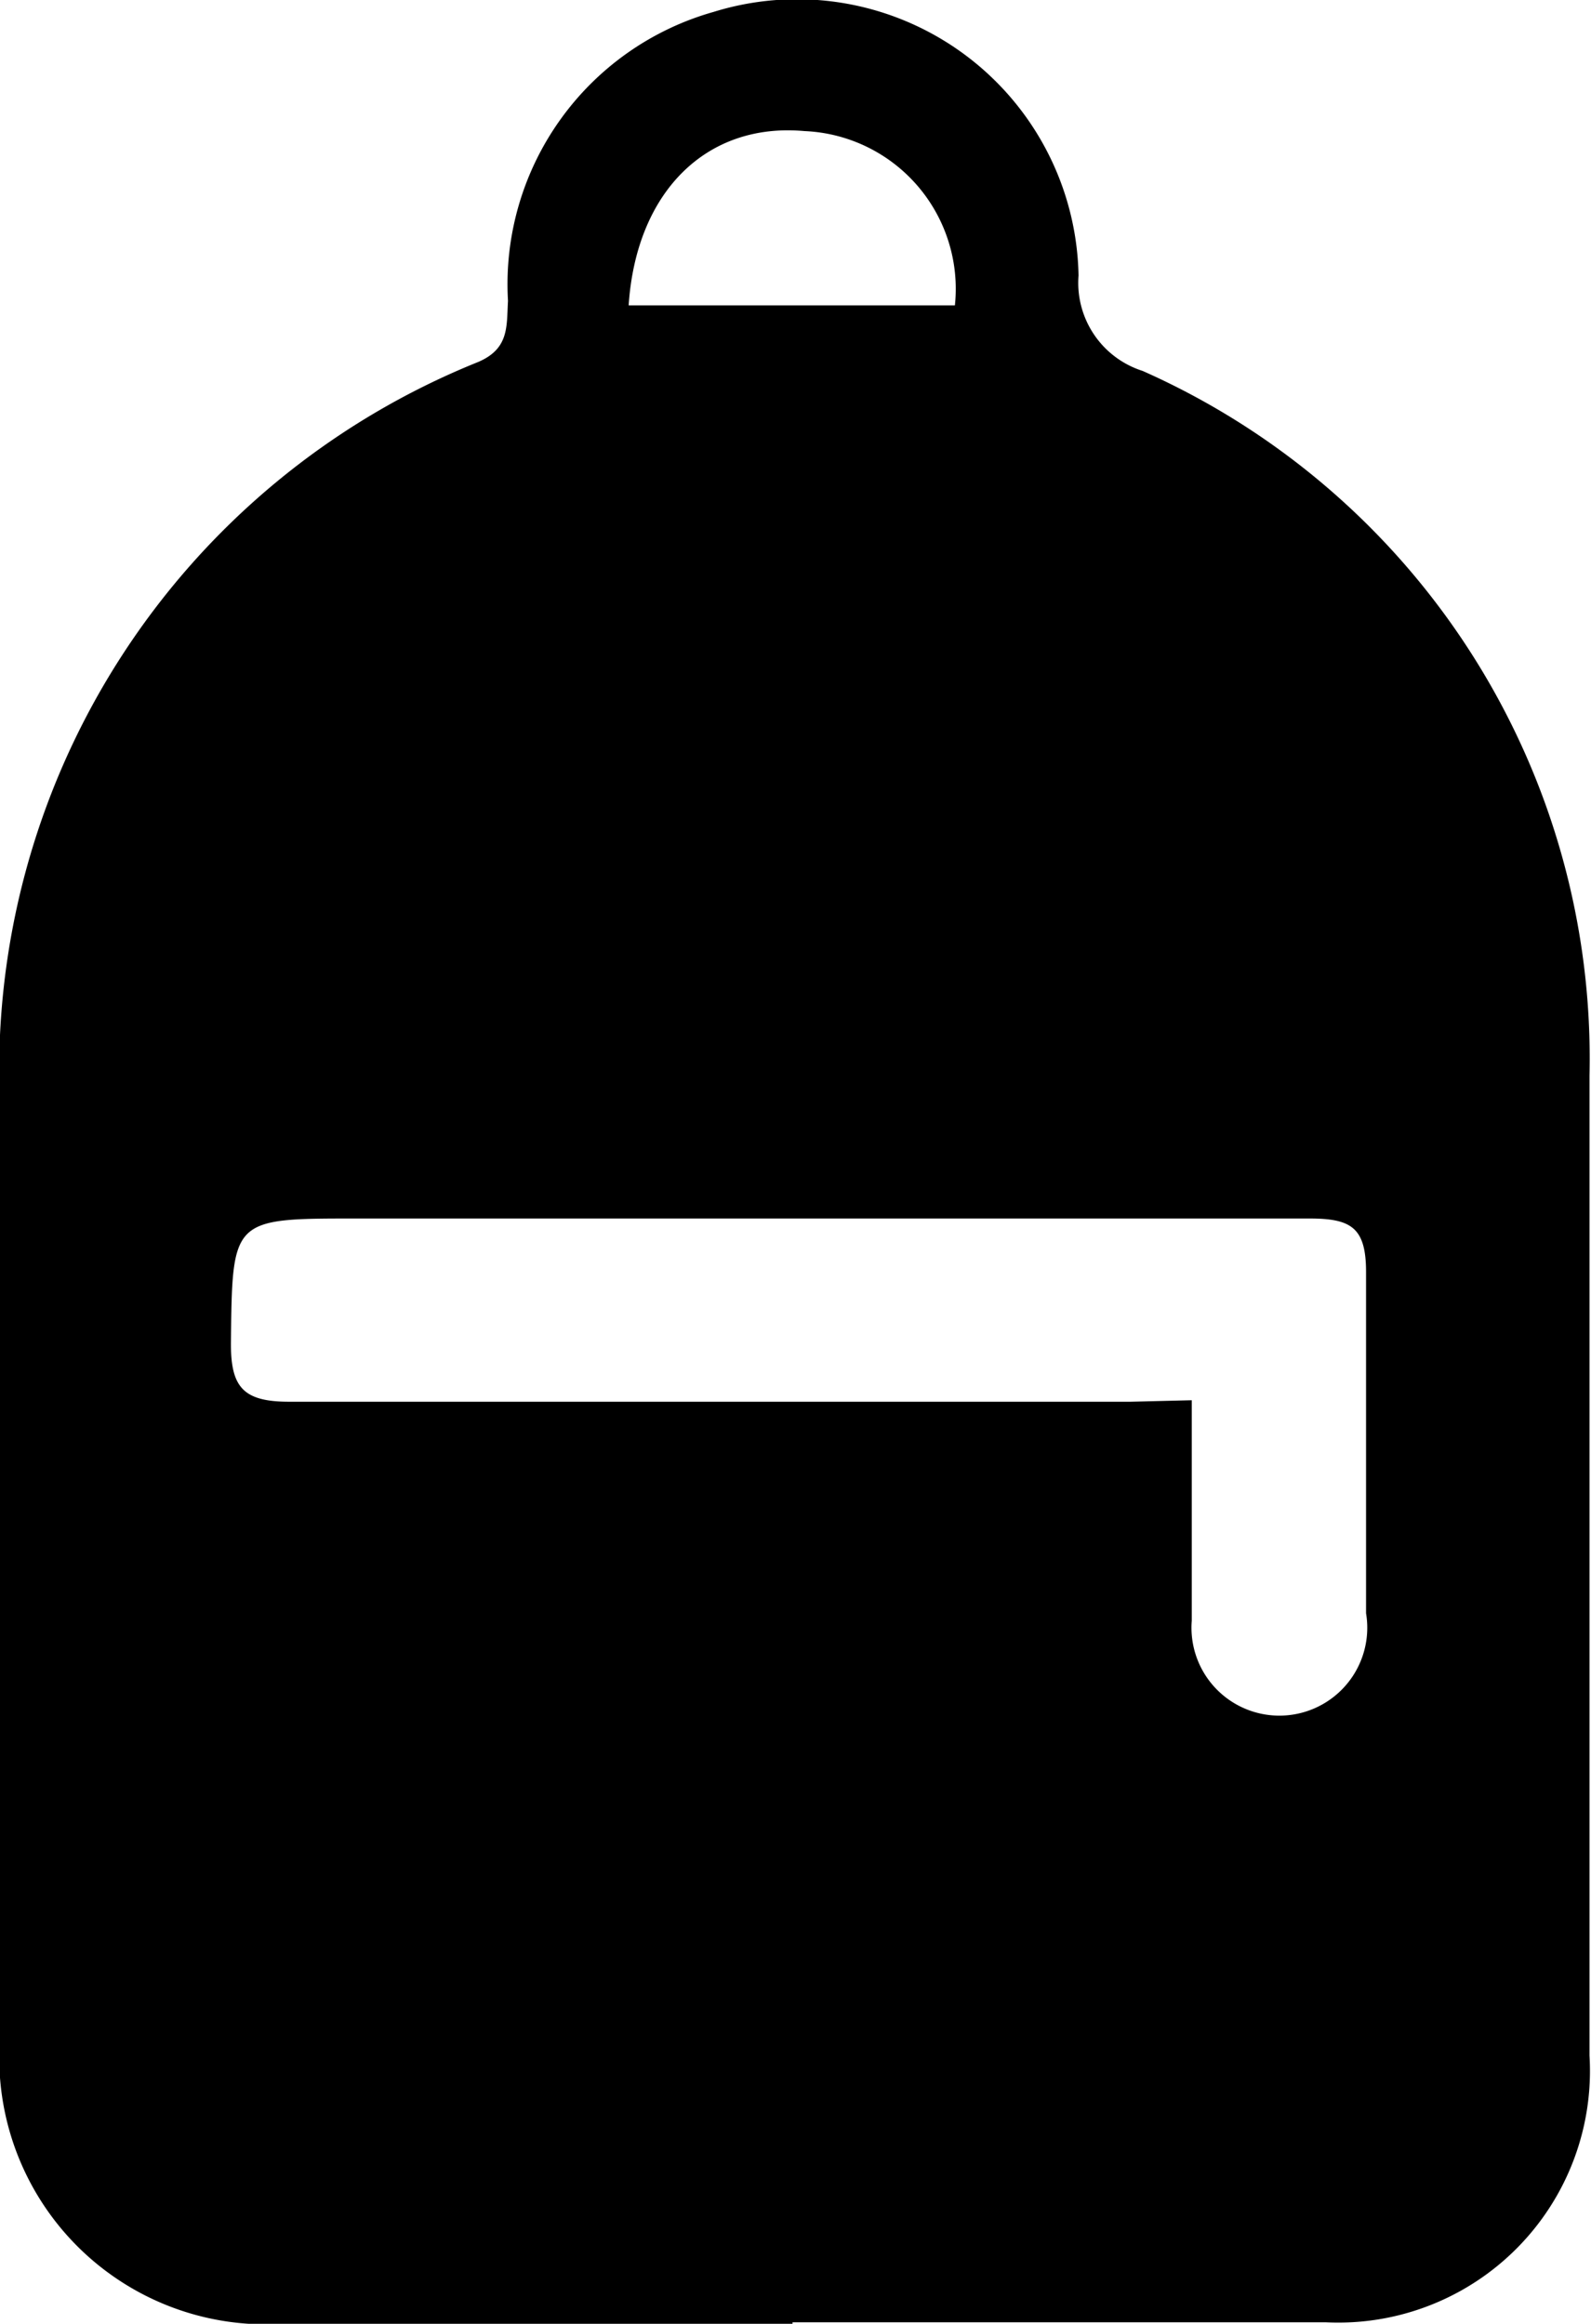 <svg id="Layer_1" data-name="Layer 1" xmlns="http://www.w3.org/2000/svg" width="10.68" height="15.6" viewBox="0 0 10.68 15.6">
  <path d="M5.32,15.6c-1.14,0-2.28,0-3.42,0A1.79,1.79,0,0,1,0,13.68C0,11.6,0,9.52,0,7.43a5.13,5.13,0,0,1,3.21-5c.21-.09.19-.24.2-.41A1.9,1.9,0,0,1,4.79.08,1.89,1.89,0,0,1,7.24,1.85a.62.62,0,0,0,.43.64,5.05,5.05,0,0,1,3,4.73c0,2.19,0,4.38,0,6.58A1.69,1.69,0,0,1,8.9,15.59c-1.19,0-2.38,0-3.58,0ZM8,9.4v1.48a.59.59,0,1,0,1.17-.05c0-.77,0-1.53,0-2.29,0-.3-.1-.36-.38-.36H2.39c-.84,0-.83,0-.84.84,0,.29.08.39.39.39,1.88,0,3.76,0,5.65,0ZM4.22,2.05H6.41A1.06,1.06,0,0,0,5.4.88C4.74.82,4.27,1.29,4.22,2.05Z"/>
</svg>
